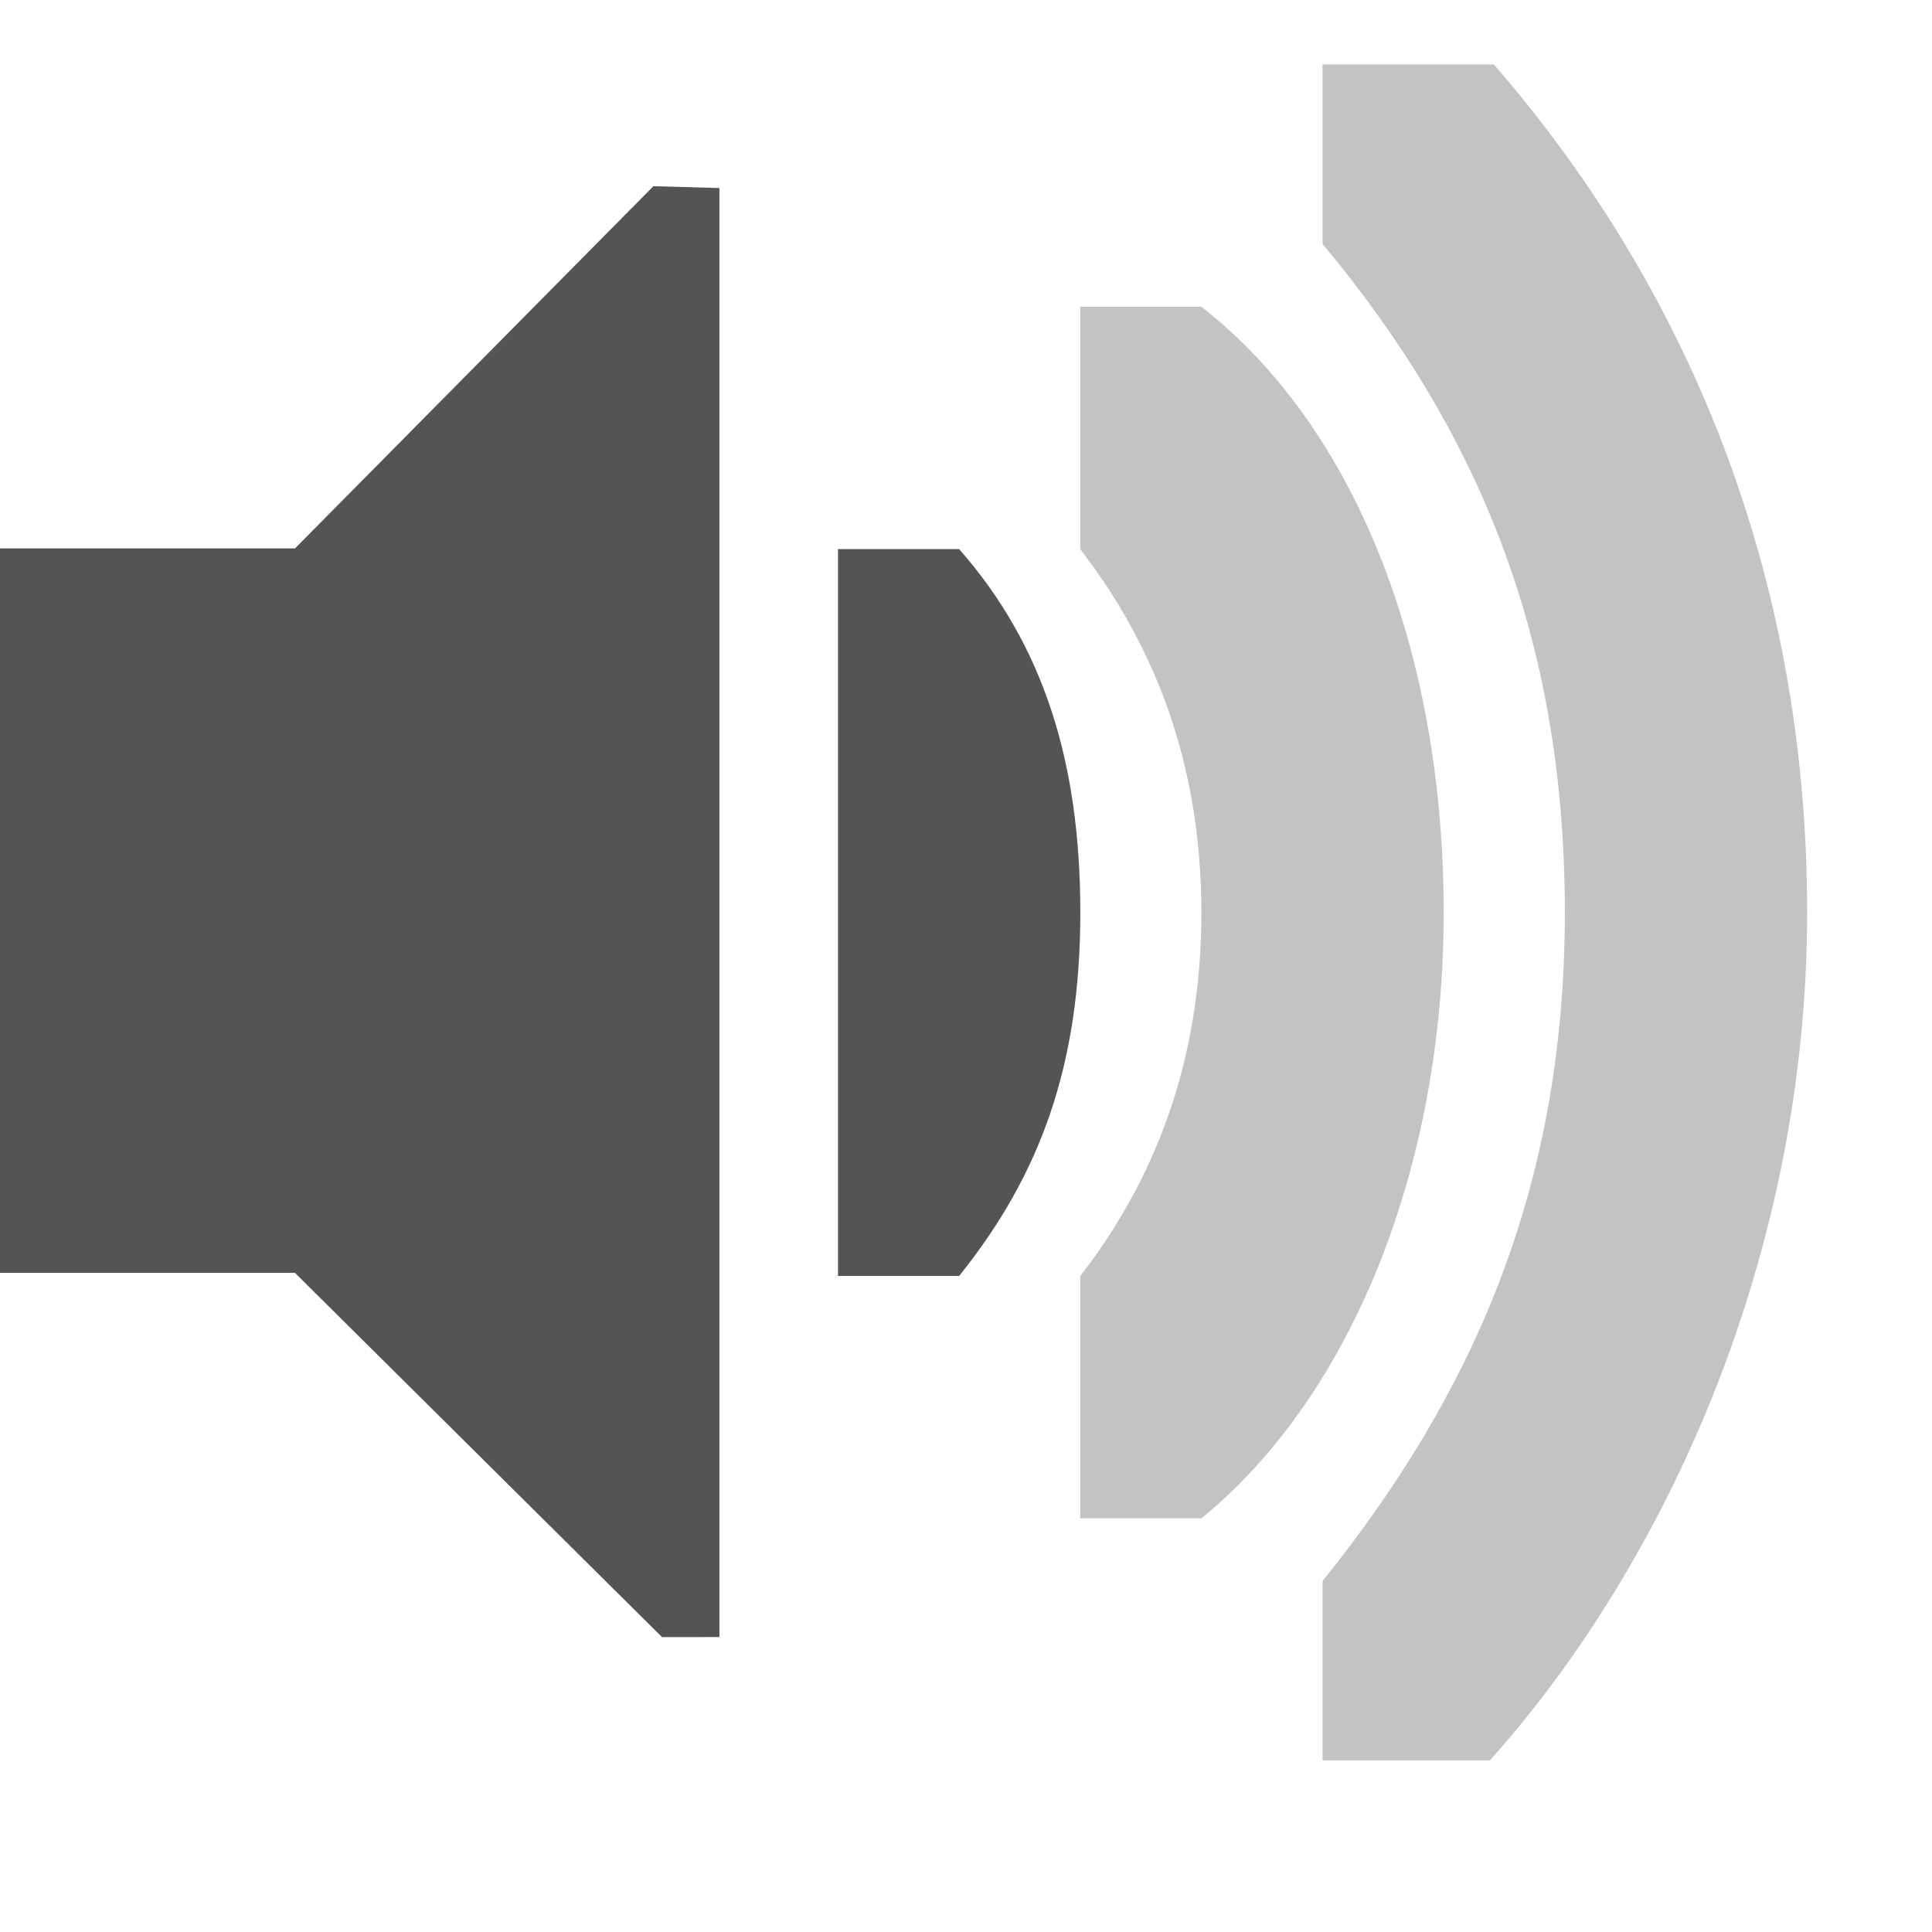 <?xml version="1.0" encoding="UTF-8" standalone="no"?>
<!-- Created with Inkscape (http://www.inkscape.org/) -->

<svg
   xmlns:dc="http://purl.org/dc/elements/1.1/"
   xmlns:cc="http://creativecommons.org/ns#"
   xmlns:rdf="http://www.w3.org/1999/02/22-rdf-syntax-ns#"
   xmlns:svg="http://www.w3.org/2000/svg"
   xmlns="http://www.w3.org/2000/svg"
   xmlns:xlink="http://www.w3.org/1999/xlink"
   xmlns:sodipodi="http://sodipodi.sourceforge.net/DTD/sodipodi-0.dtd"
   xmlns:inkscape="http://www.inkscape.org/namespaces/inkscape"
   width="24"
   height="24"
   id="svg2"
   sodipodi:version="0.32"
   inkscape:version="0.48.4 r9939"
   version="1.0"
   sodipodi:docname="speaker.svg"
   inkscape:output_extension="org.inkscape.output.svg.inkscape"
   sodipodi:modified="true">
  <defs
     id="defs4">
    <linearGradient
       inkscape:collect="always"
       id="linearGradient2433">
      <stop
         style="stop-color:#008000;stop-opacity:1;"
         offset="0"
         id="stop2435" />
      <stop
         style="stop-color:#008000;stop-opacity:0;"
         offset="1"
         id="stop2437" />
    </linearGradient>
    <inkscape:perspective
       sodipodi:type="inkscape:persp3d"
       inkscape:vp_x="0 : 12 : 1"
       inkscape:vp_y="0 : 1000 : 0"
       inkscape:vp_z="24 : 12 : 1"
       inkscape:persp3d-origin="12 : 8 : 1"
       id="perspective32" />
    <linearGradient
       id="linearGradient4269">
      <stop
         style="stop-color:#26b000;stop-opacity:1;"
         offset="0"
         id="stop4271" />
      <stop
         style="stop-color:#26b000;stop-opacity:0;"
         offset="1"
         id="stop4273" />
    </linearGradient>
    <linearGradient
       id="linearGradient4183">
      <stop
         id="stop4185"
         offset="0"
         style="stop-color:#26b000;stop-opacity:1;" />
      <stop
         id="stop4187"
         offset="1"
         style="stop-color:#145f00;stop-opacity:1;" />
    </linearGradient>
    <linearGradient
       id="linearGradient4167">
      <stop
         style="stop-color:#80000e;stop-opacity:1;"
         offset="0"
         id="stop4169" />
      <stop
         style="stop-color:#b00014;stop-opacity:0;"
         offset="1"
         id="stop4171" />
    </linearGradient>
    <linearGradient
       inkscape:collect="always"
       xlink:href="#linearGradient2433"
       id="linearGradient2439"
       x1="2.966"
       y1="-0.801"
       x2="32.578"
       y2="16.739"
       gradientUnits="userSpaceOnUse" />
    <clipPath
       id="clipPath6810-7-87-4-1-80"
       clipPathUnits="userSpaceOnUse">
      <rect
         y="281"
         x="21"
         height="11"
         width="14"
         id="rect6812-2-4-7-2-4"
         style="color:#bebebe;fill:none;stroke:#ffffff;stroke-width:2;stroke-linecap:round;stroke-linejoin:round;stroke-miterlimit:4;stroke-opacity:1;stroke-dasharray:none;stroke-dashoffset:0;marker:none;visibility:visible;display:inline;overflow:visible" />
    </clipPath>
    <clipPath
       id="clipPath6810-7-87-4-1-80-8"
       clipPathUnits="userSpaceOnUse">
      <rect
         y="281"
         x="21"
         height="11"
         width="14"
         id="rect6812-2-4-7-2-4-4"
         style="color:#bebebe;fill:none;stroke:#ffffff;stroke-width:2;stroke-linecap:round;stroke-linejoin:round;stroke-miterlimit:4;stroke-opacity:1;stroke-dasharray:none;stroke-dashoffset:0;marker:none;visibility:visible;display:inline;overflow:visible" />
    </clipPath>
  </defs>
  <sodipodi:namedview
     id="base"
     pagecolor="#ffffff"
     bordercolor="#666666"
     borderopacity="1.0"
     inkscape:pageopacity="0.0"
     inkscape:pageshadow="2"
     inkscape:zoom="16"
     inkscape:cx="9.7041206"
     inkscape:cy="10.389047"
     inkscape:document-units="px"
     inkscape:current-layer="layer1"
     width="32px"
     height="32px"
     showguides="true"
     inkscape:guide-bbox="true"
     inkscape:window-width="1301"
     inkscape:window-height="744"
     inkscape:window-x="65"
     inkscape:window-y="456"
     showgrid="false"
     inkscape:window-maximized="1" />
  <g
     inkscape:label="Calque 1"
     inkscape:groupmode="layer"
     id="layer1">
    <rect
       style="color:#bebebe;fill:none;stroke:none;stroke-width:1;marker:none;visibility:visible;display:inline;overflow:visible"
       id="rect44095-0-2"
       width="27.25"
       height="27.25"
       x="-25.687"
       y="-27.125"
       inkscape:label="a"
       transform="scale(-1,-1)" />
    <rect
       style="color:#bebebe;fill:none;stroke:none;stroke-width:1;marker:none;visibility:visible;display:inline;overflow:visible"
       id="rect44095-0"
       width="27.358"
       height="27.358"
       x="-1.68"
       y="-4.353"
       inkscape:label="a" />
    <rect
       inkscape:label="a"
       y="-18.074"
       x="-1.68"
       height="27.402"
       width="27.402"
       id="rect44122-0"
       style="color:#bebebe;fill:none;stroke:none;stroke-width:1;marker:none;visibility:visible;display:inline;overflow:visible" />
    <rect
       inkscape:label="a"
       y="-24.857"
       x="-2.743"
       height="26.104"
       width="26.104"
       id="rect43299-7-0"
       style="color:#bebebe;fill:none;stroke:none;stroke-width:1;marker:none;visibility:visible;display:inline;overflow:visible"
       transform="matrix(-0.259,0.966,-0.966,-0.259,0,0)" />
    <rect
       y="2.25"
       x="-1.875"
       height="27.875"
       width="27.875"
       id="rect3246-4-3-8-3-7"
       style="color:#bebebe;fill:none;stroke:none;stroke-width:1;marker:none;visibility:visible;display:inline;overflow:visible" />
    <g
       inkscape:label="accessories-calculator"
       id="g40867-7-0-5"
       transform="matrix(0,-1.525,1.525,0,-607.088,97.329)">
      <rect
         style="opacity:0.515;color:#bebebe;fill:none;stroke:none;stroke-width:3;marker:none;visibility:visible;display:inline;overflow:visible;enable-background:accumulate"
         id="rect40869-8-3-9"
         width="16"
         height="16"
         x="48"
         y="398" />
    </g>
    <rect
       style="fill:none;stroke:none;display:inline"
       id="rect13555-9-9-6"
       width="25.682"
       height="25.682"
       x="-1.054"
       y="-1.182" />
    <rect
       style="color:#bebebe;fill:none;stroke:none;stroke-width:1;marker:none;visibility:visible;display:inline;overflow:visible"
       id="rect20566-4"
       width="29.188"
       height="29.188"
       x="-2.688"
       y="-3.438"
       inkscape:label="a" />
    <rect
       inkscape:label="a"
       y="-1.5"
       x="-1.438"
       height="25.426"
       width="25.426"
       id="rect12233-6"
       style="color:#bebebe;fill:none;stroke:none;stroke-width:1;marker:none;visibility:visible;display:inline;overflow:visible" />
    <rect
       style="color:#bebebe;fill:none;stroke:none;stroke-width:1;marker:none;visibility:visible;display:inline;overflow:visible"
       id="rect12257-4"
       width="16"
       height="16"
       x="19"
       y="-10.375"
       inkscape:label="a" />
    <path
       inkscape:connector-curvature="0"
       sodipodi:nodetypes="ccccccccc"
       id="path8126-0"
       d="m -0.063,6.813 3.727,0 4.453,-4.5 0.82,0.023 0,18 -0.713,0.001 -4.56,-4.525 -3.727,0 z"
       style="color:#bebebe;fill:#545454;fill-opacity:1;fill-rule:nonzero;stroke:none;stroke-width:1;marker:none;visibility:visible;display:inline;overflow:visible" />
    <rect
       style="opacity:0.1;color:#bebebe;fill:none;stroke:none;stroke-width:1;marker:none;visibility:visible;display:inline;overflow:visible"
       id="rect8128-0"
       width="24"
       height="24"
       x="-0.062"
       y="-0.688"
       inkscape:label="audio-volume-high" />
    <rect
       inkscape:label="audio-volume-high"
       y="-0.5"
       x="-0.063"
       height="22.812"
       width="22.812"
       id="rect8116-9"
       style="opacity:0.1;color:#bebebe;fill:none;stroke:none;stroke-width:1;marker:none;visibility:visible;display:inline;overflow:visible" />
    <path
       sodipodi:nodetypes="scccscccs"
       inkscape:connector-curvature="0"
       id="rect11714-3-9-9"
       d="m 22.449,11.336 c 0,-4.235 -1.505,-7.783 -3.891,-10.535 l -2.129,0 0,2.228 c 1.903,2.286 3.01,4.845 3.01,8.306 0,3.461 -1.173,6.02 -3.01,8.306 l 0,2.228 2.079,0 c 2.206,-2.469 3.941,-6.299 3.941,-10.535 z"
       style="opacity:0.35;color:#000000;fill:#545454;fill-opacity:1;fill-rule:nonzero;stroke:none;stroke-width:1;marker:none;visibility:visible;display:inline;overflow:visible;enable-background:accumulate" />
    <path
       sodipodi:nodetypes="scccscccs"
       inkscape:connector-curvature="0"
       id="rect11703-1-9-8"
       d="m 17.934,11.336 c 0,-3.261 -1.112,-6.05 -3.01,-7.525 l -1.505,0 0,3.01 c 0.913,1.187 1.505,2.647 1.505,4.515 0,1.868 -0.592,3.34 -1.505,4.515 l 0,3.01 1.505,0 c 1.84,-1.497 3.01,-4.324 3.01,-7.525 z"
       style="opacity:0.35;color:#000000;fill:#545454;fill-opacity:1;fill-rule:nonzero;stroke:none;stroke-width:1;marker:none;visibility:visible;display:inline;overflow:visible;enable-background:accumulate" />
    <path
       sodipodi:nodetypes="zccccccz"
       inkscape:connector-curvature="0"
       id="path6297-6-8-6"
       d="m 13.42,11.336 c 0,-1.892 -0.469,-3.335 -1.505,-4.515 l -1.505,0 0,4.515 0,0.564 0,3.95 1.505,0 c 1.011,-1.259 1.505,-2.623 1.505,-4.515 z"
       clip-path="none"
       mask="none"
       style="font-size:medium;font-style:normal;font-variant:normal;font-weight:normal;font-stretch:normal;text-indent:0;text-align:start;text-decoration:none;line-height:normal;letter-spacing:normal;word-spacing:normal;text-transform:none;direction:ltr;block-progression:tb;writing-mode:lr-tb;text-anchor:start;baseline-shift:baseline;color:#000000;fill:#545454;fill-opacity:1;stroke:none;stroke-width:2.328;marker:none;visibility:visible;display:inline;overflow:visible;enable-background:accumulate;font-family:Sans;-inkscape-font-specification:Sans" />
  </g>
</svg>
